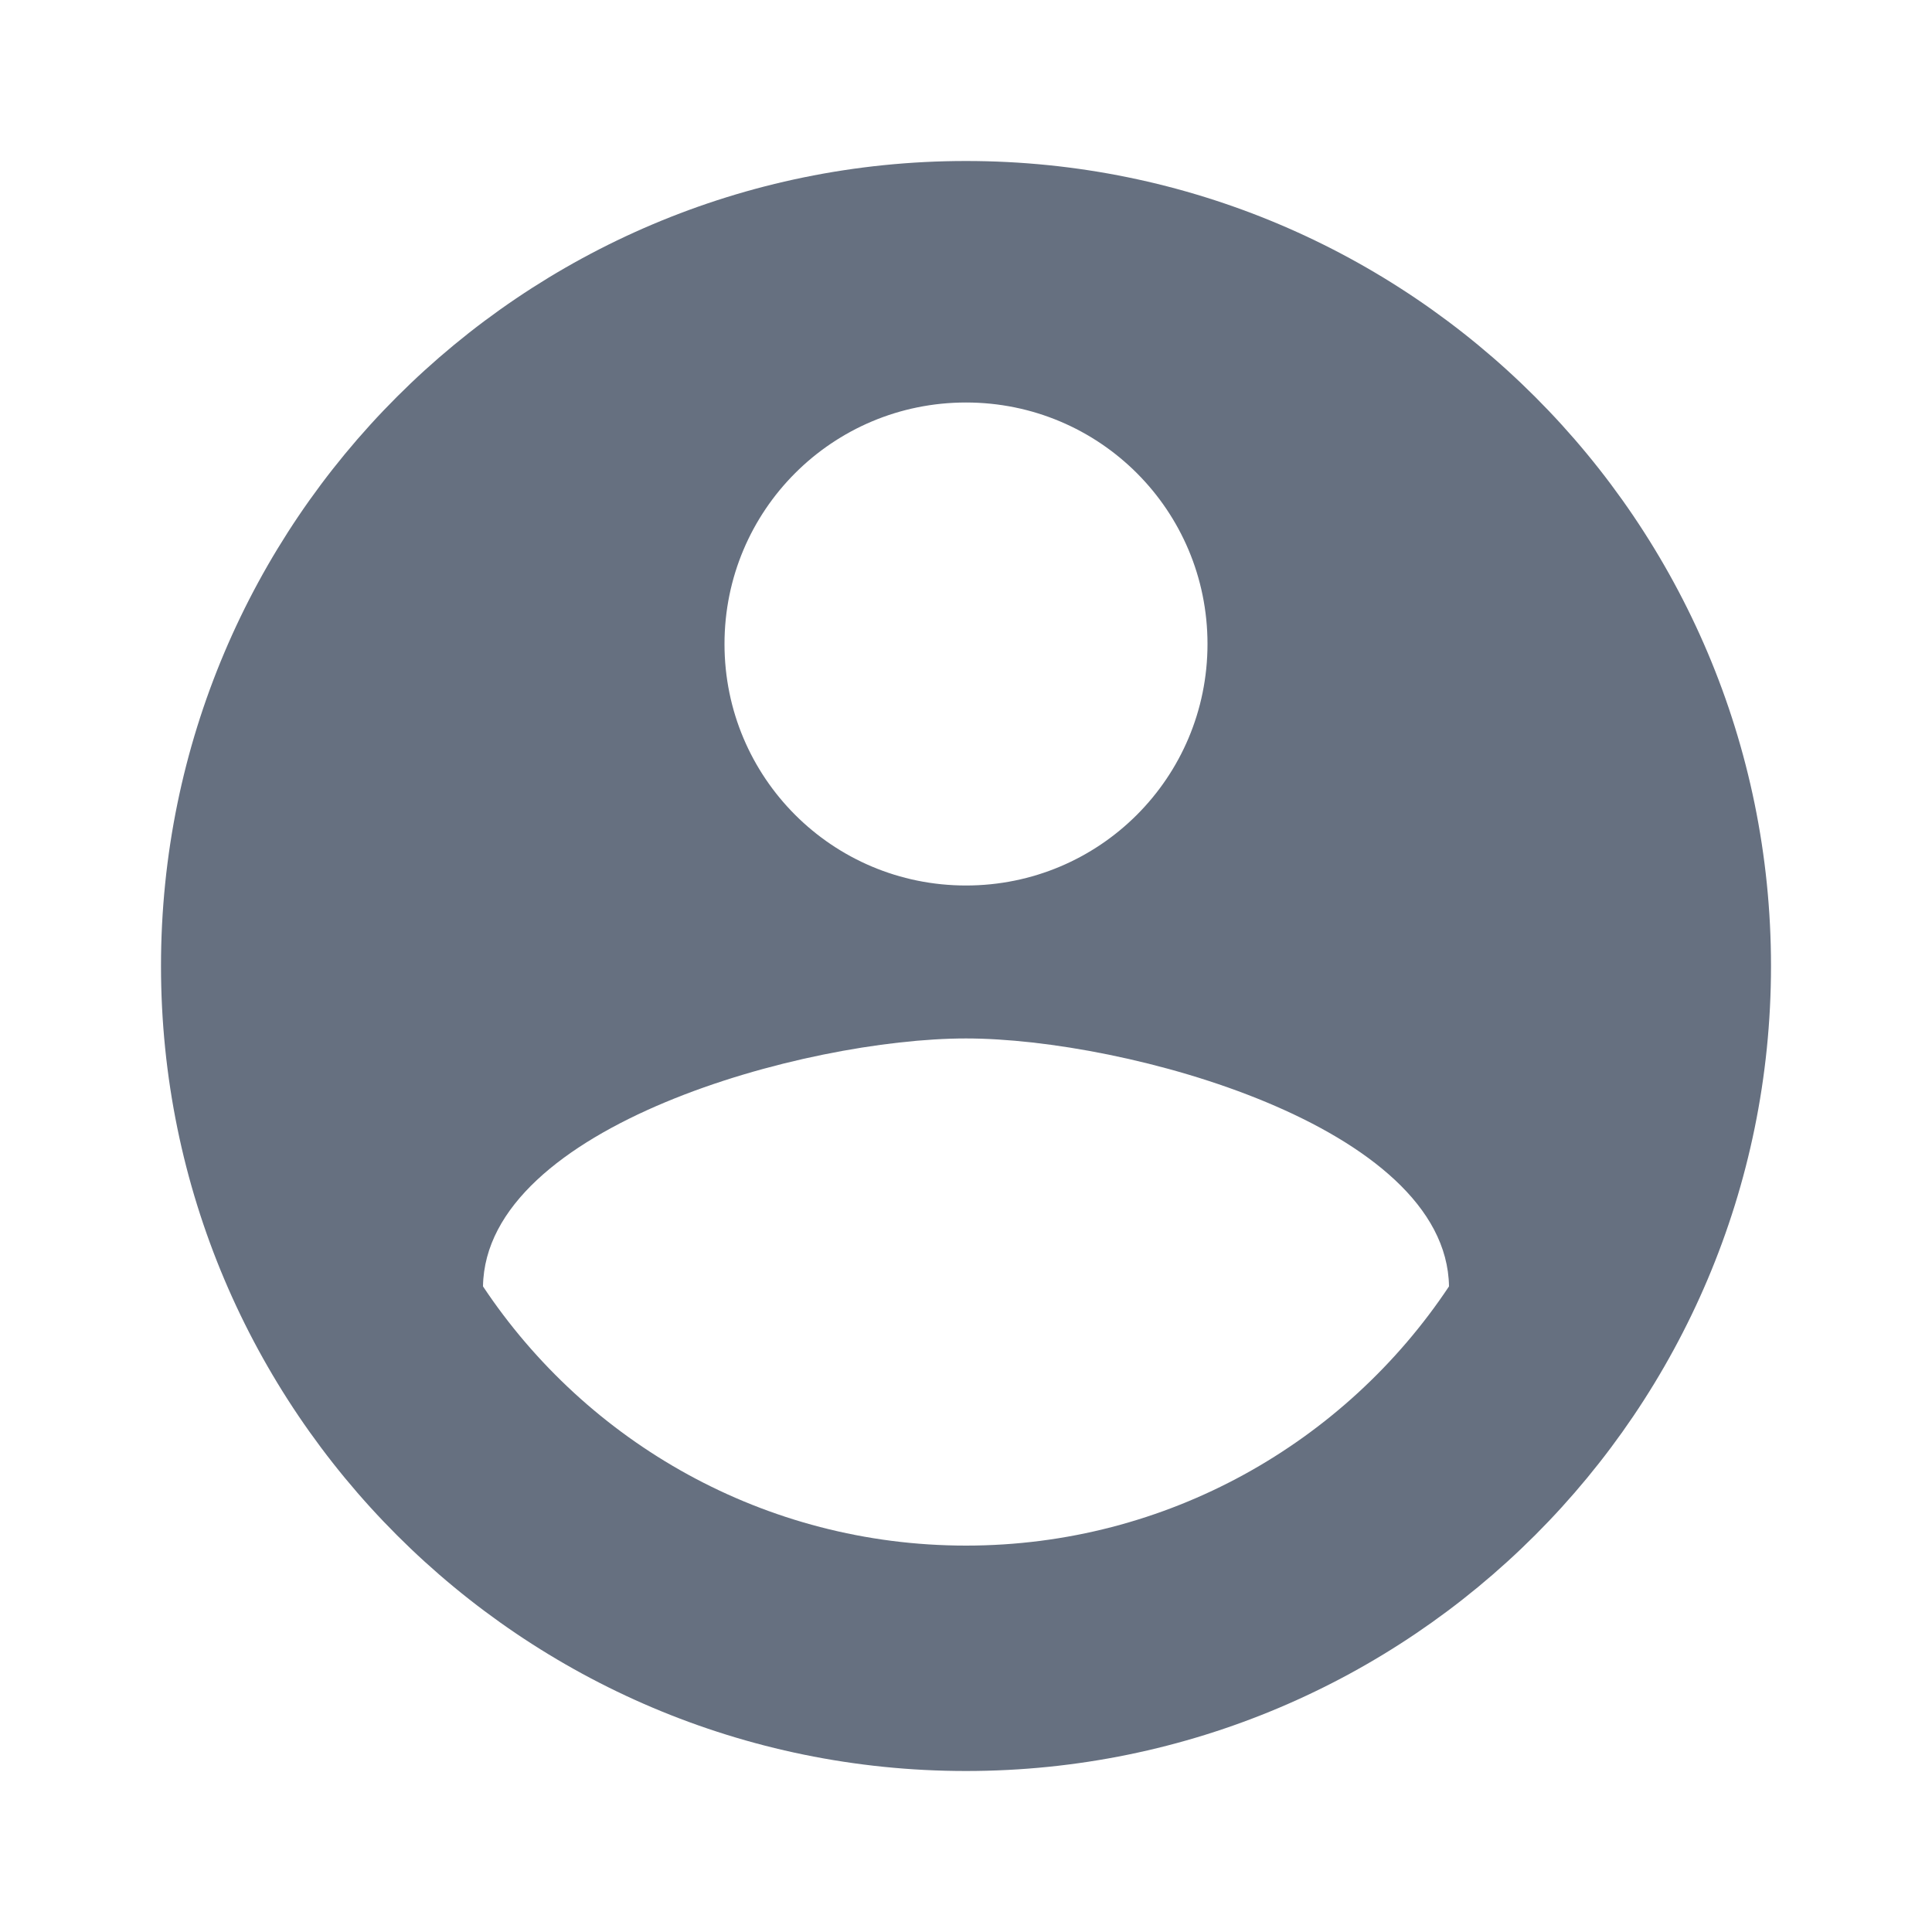 <svg width="90" height="90" viewBox="0 0 90 90" fill="none" xmlns="http://www.w3.org/2000/svg">
<path d="M45 7.5C24.3 7.5 7.5 24.3 7.5 45C7.5 65.7 24.3 82.5 45 82.5C65.7 82.5 82.5 65.7 82.5 45C82.5 24.3 65.7 7.5 45 7.5ZM45 18.75C51.225 18.75 56.25 23.775 56.25 30C56.25 36.225 51.225 41.25 45 41.25C38.775 41.25 33.75 36.225 33.75 30C33.75 23.775 38.775 18.75 45 18.75ZM45 72C35.625 72 27.337 67.2 22.5 59.925C22.613 52.462 37.5 48.375 45 48.375C52.462 48.375 67.388 52.462 67.5 59.925C62.663 67.2 54.375 72 45 72Z" fill="#667080"/>
</svg>
